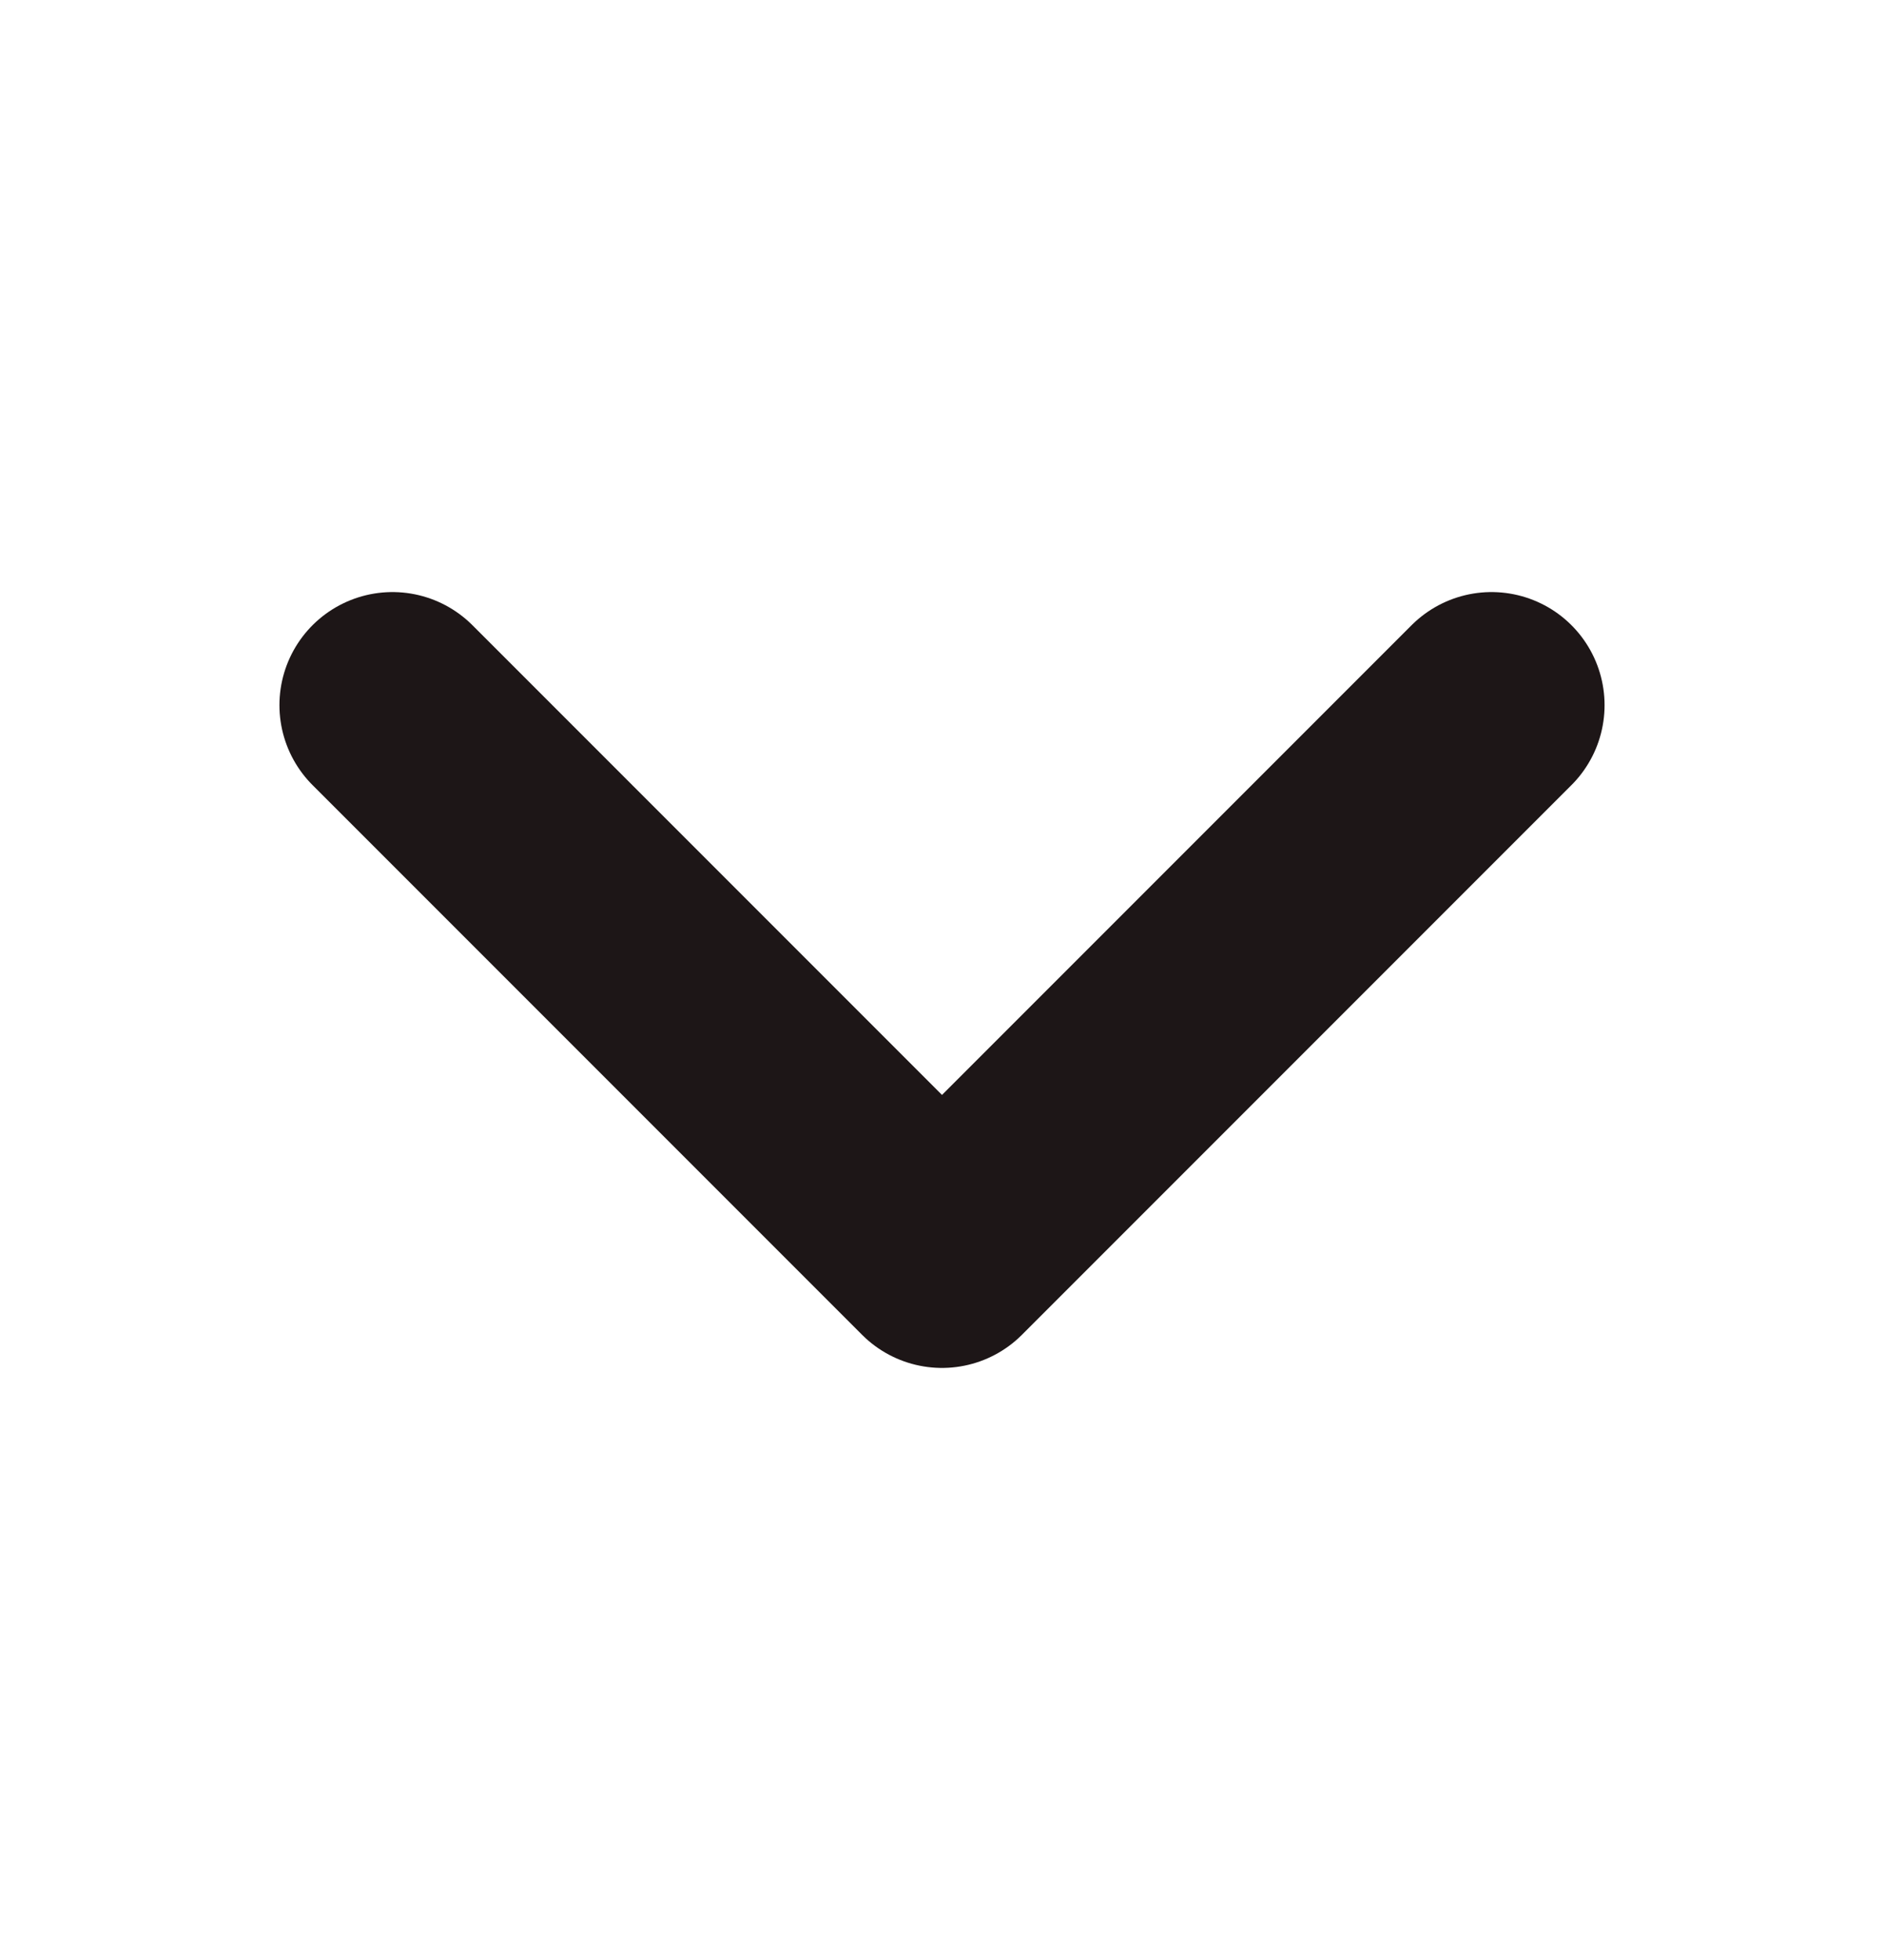 <svg width="25" height="26" viewBox="0 0 25 26" fill="none" xmlns="http://www.w3.org/2000/svg">
<path d="M19.792 9.354L12.5 16.646L5.208 9.354" stroke="#1D1617" stroke-width="3" stroke-linecap="round" stroke-linejoin="round"/>
</svg>
